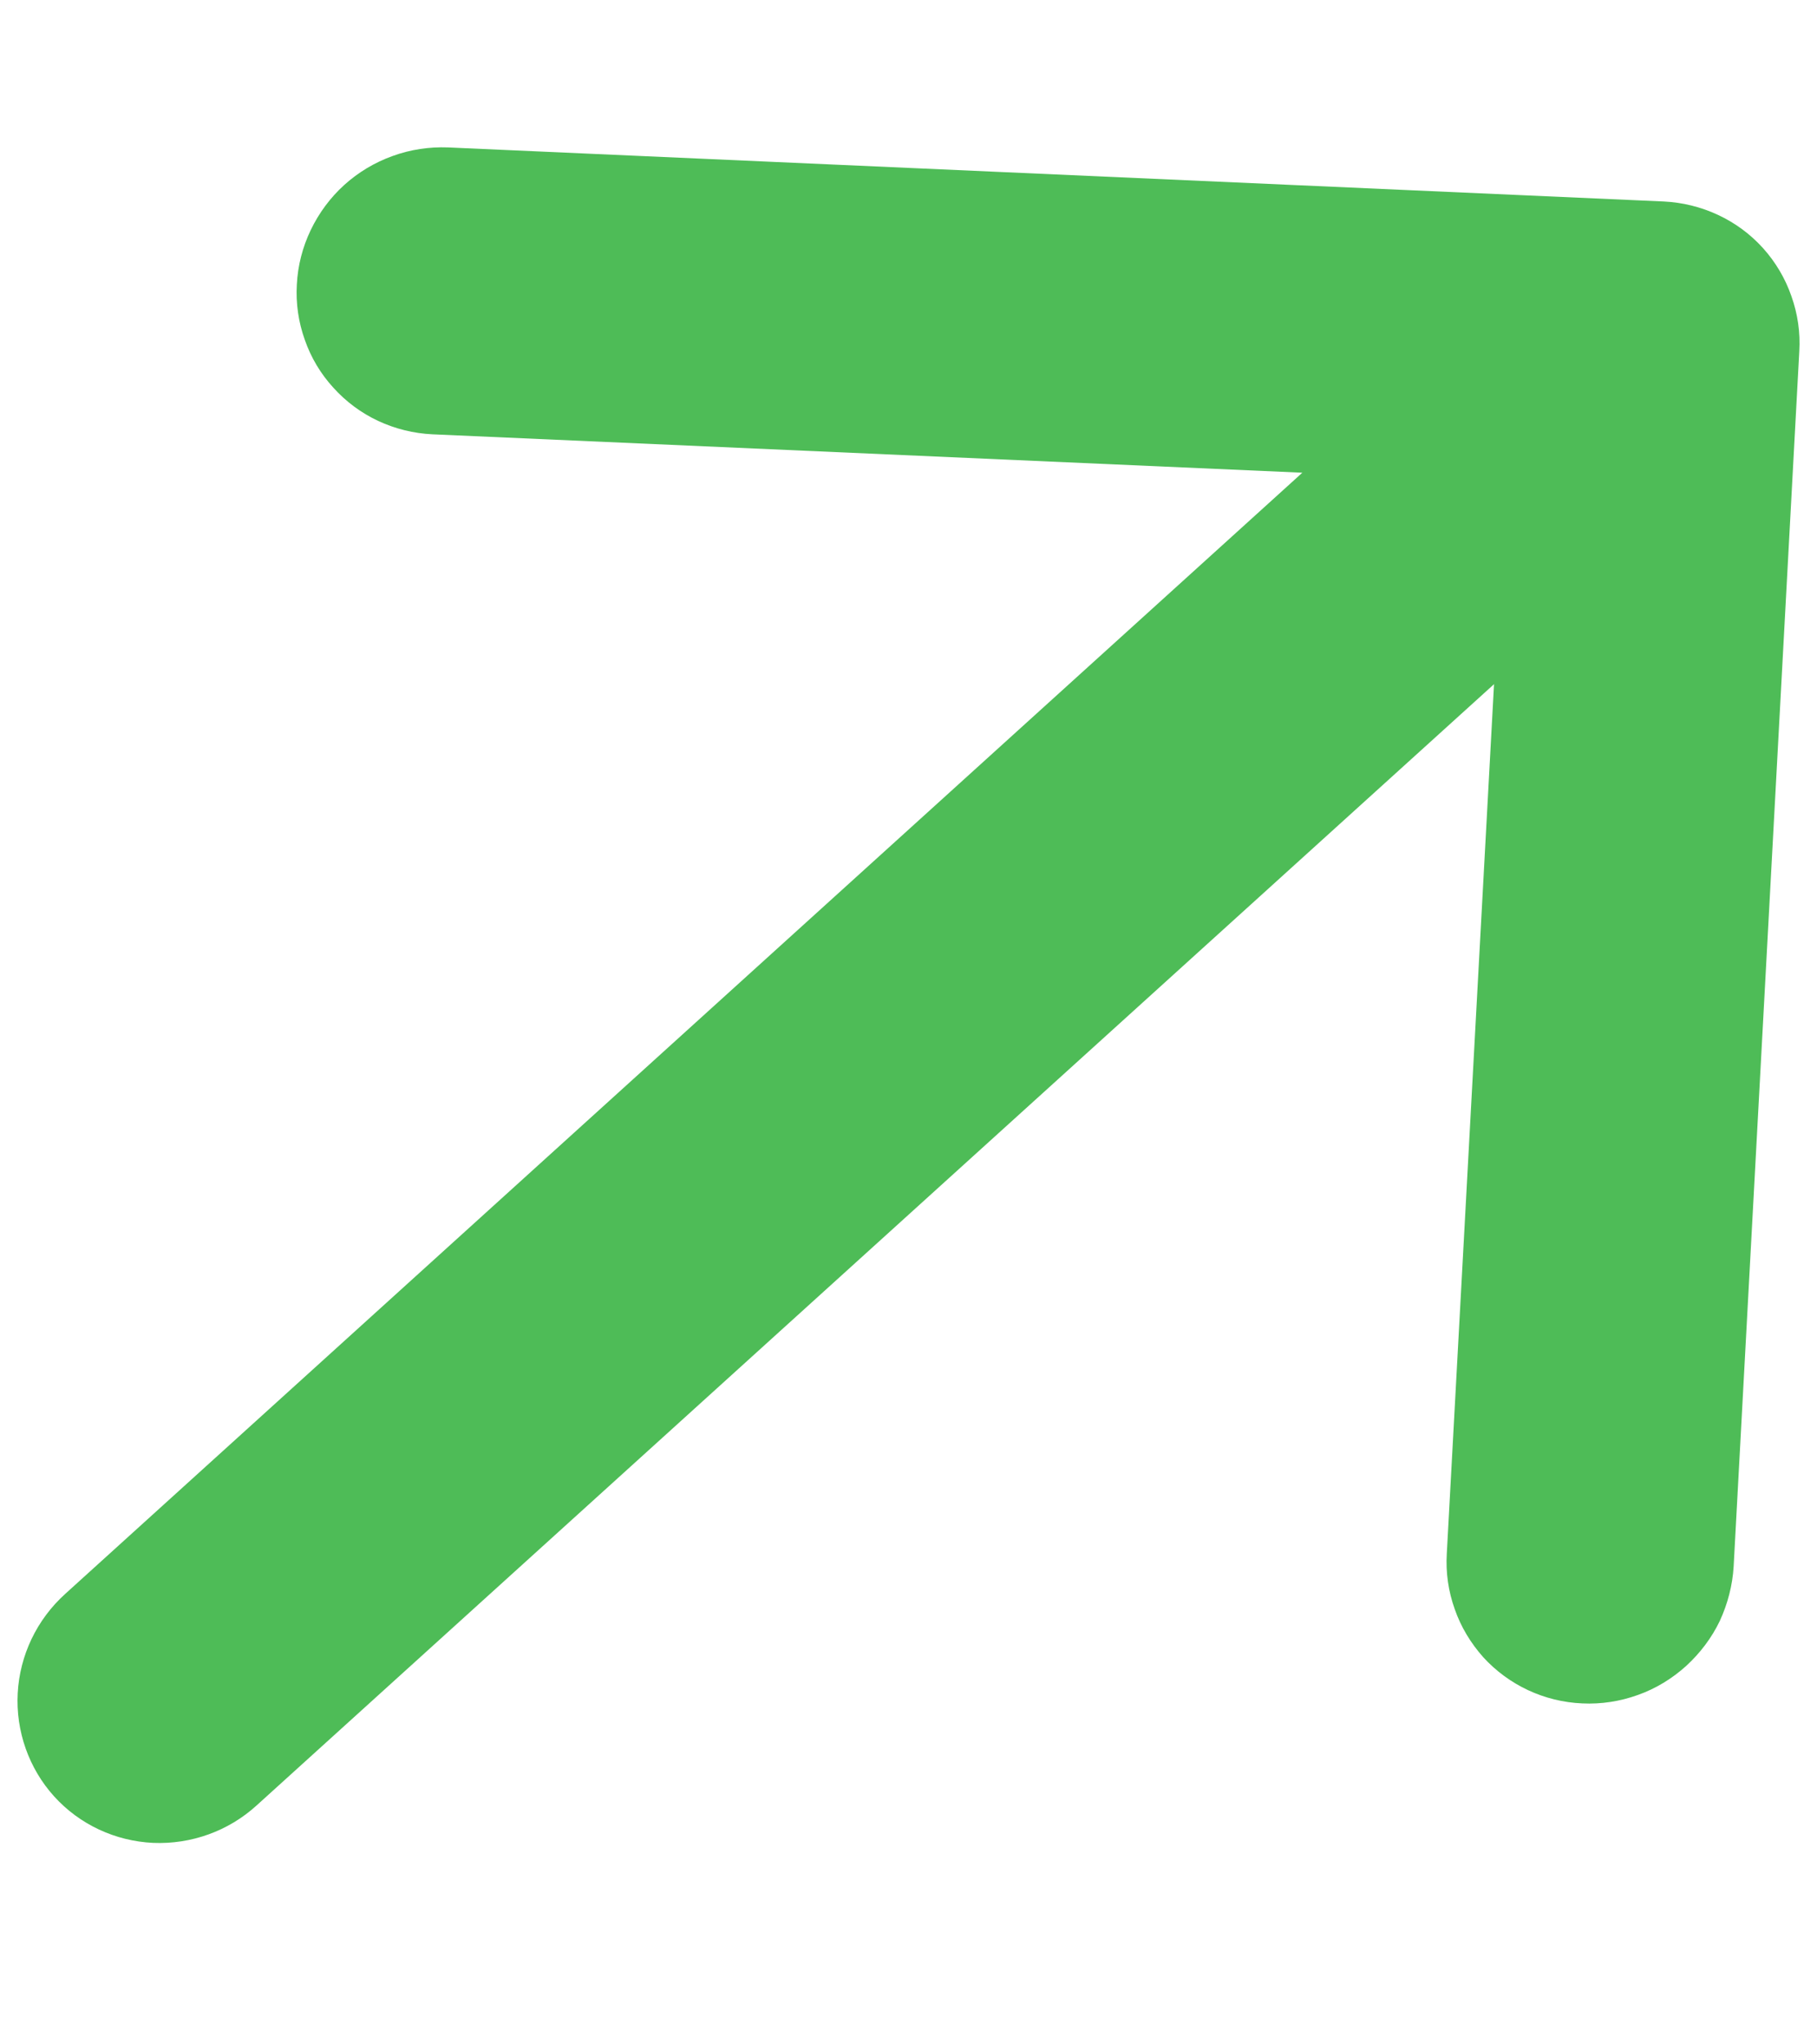 <svg width="8" height="9" viewBox="0 0 8 9" fill="none" xmlns="http://www.w3.org/2000/svg">
<path fill-rule="evenodd" clip-rule="evenodd" d="M0.238 7.908C0.127 7.785 0.069 7.621 0.078 7.454C0.087 7.287 0.162 7.13 0.287 7.017L5.734 2.081L1.904 1.912C1.821 1.908 1.74 1.888 1.665 1.853C1.59 1.818 1.523 1.768 1.468 1.707C1.412 1.646 1.369 1.574 1.342 1.496C1.314 1.418 1.302 1.335 1.307 1.252C1.311 1.17 1.332 1.088 1.368 1.013C1.404 0.938 1.454 0.87 1.516 0.814C1.578 0.758 1.65 0.715 1.728 0.687C1.807 0.658 1.89 0.646 1.972 0.649L7.325 0.887C7.408 0.891 7.489 0.911 7.564 0.946C7.639 0.981 7.706 1.03 7.762 1.092C7.817 1.153 7.86 1.225 7.887 1.303C7.915 1.381 7.927 1.464 7.922 1.547L7.633 6.896C7.628 6.979 7.607 7.06 7.572 7.136C7.536 7.211 7.485 7.278 7.424 7.334C7.362 7.39 7.29 7.434 7.211 7.462C7.133 7.49 7.05 7.503 6.967 7.499C6.799 7.492 6.642 7.418 6.53 7.295C6.475 7.233 6.432 7.162 6.405 7.084C6.377 7.006 6.365 6.923 6.37 6.84L6.578 3.012L1.13 7.948C1.006 8.061 0.842 8.12 0.674 8.113C0.507 8.105 0.35 8.032 0.238 7.908Z" fill="#4EBC57"/>
</svg>
